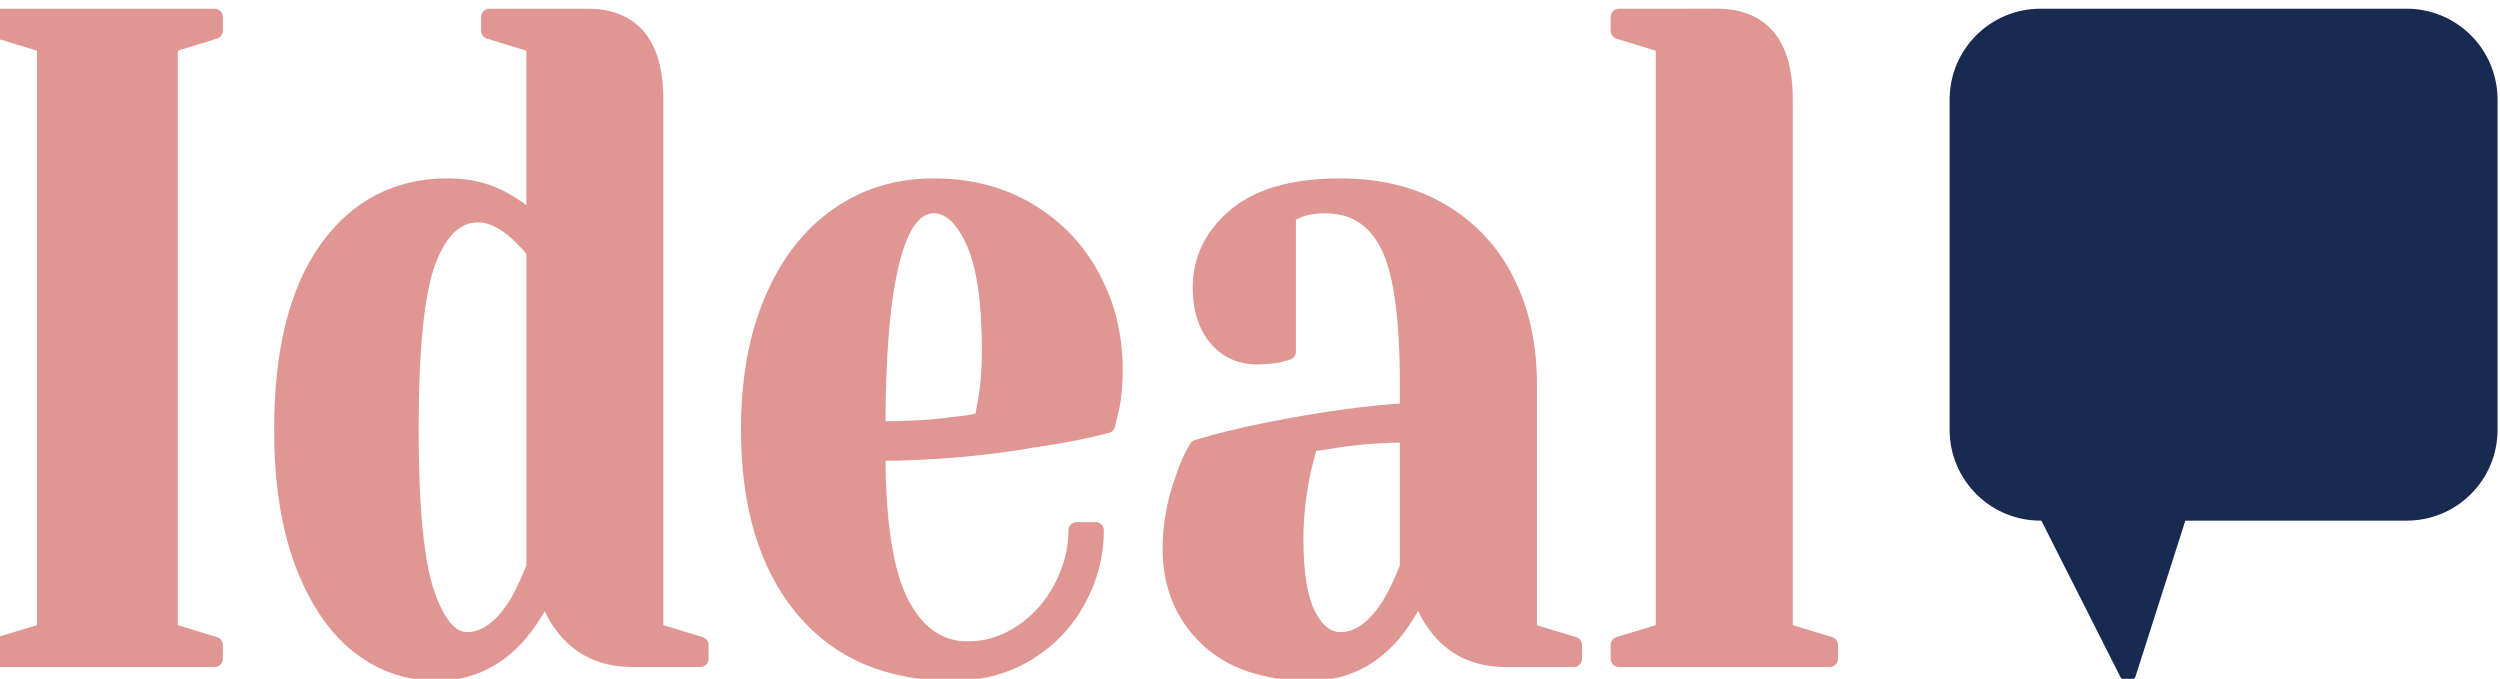 <svg version="1.1" viewBox="0.0 0.0 151.0 41.0" fill="none" stroke="none" stroke-linecap="square" stroke-miterlimit="10" xmlns:xlink="http://www.w3.org/1999/xlink" xmlns="http://www.w3.org/2000/svg"><clipPath id="p.0"><path d="m0 0l151.0 0l0 41.0l-151.0 0l0 -41.0z" clip-rule="nonzero"/></clipPath><g clip-path="url(#p.0)"><path fill="#000000" fill-opacity="0.0" d="m0 0l151.0 0l0 41.0l-151.0 0z" fill-rule="evenodd"/><path fill="#e09794" d="m-4.9566154E-7 1.026l0 0.829l2.731 0.838l0 35.436l-2.731 0.829l0 0.829l12.961 0l0 -0.829l-2.724 -0.829l0 -35.436l2.724 -0.838l0 -0.829z" fill-rule="evenodd"/><path fill="#e09794" d="m28.879 12.931c0.76 0 1.55 0.37 2.369 1.109c0.36 0.33 0.708 0.7 1.044 1.109l0 19.106c-0.365 0.919 -0.713 1.655 -1.044 2.208c-0.913 1.478 -1.93 2.217 -3.05 2.217c-0.972 0 -1.784 -0.931 -2.435 -2.794c-0.651 -1.863 -0.977 -5.176 -0.977 -9.941c0 -4.981 0.355 -8.393 1.066 -10.238c0.716 -1.851 1.725 -2.776 3.028 -2.776zm0.681 -11.905l0 0.829l2.731 0.838l0 10.797c-0.484 -0.481 -0.952 -0.85 -1.406 -1.109c-1.096 -0.739 -2.371 -1.109 -3.827 -1.109c-3.06 0 -5.492 1.265 -7.299 3.794c-1.801 2.529 -2.702 6.155 -2.702 10.878c0 3.136 0.41 5.804 1.229 8.003c0.819 2.193 1.925 3.854 3.316 4.984c1.397 1.124 2.988 1.685 4.774 1.685c2.033 0 3.731 -0.829 5.093 -2.487c0.607 -0.739 1.108 -1.571 1.503 -2.496c0.242 0.853 0.575 1.556 0.999 2.109c1.002 1.364 2.413 2.046 4.234 2.046l4.093 0l0 -0.829l-2.731 -0.829l0 -32.12c0 -3.323 -1.364 -4.984 -4.093 -4.984z" fill-rule="evenodd"/><path fill="#e09794" d="m56.395 12.382c0.943 0 1.747 0.712 2.413 2.136c0.666 1.418 0.999 3.659 0.999 6.723c0 1.033 -0.076 2.01 -0.229 2.929c-0.118 0.631 -0.195 1.039 -0.229 1.226c-0.572 0.144 -1.118 0.234 -1.636 0.27c-1.214 0.186 -2.791 0.279 -4.73 0.279c0 -9.042 1.137 -13.563 3.412 -13.563zm0 -1.109c-2.181 0 -4.113 0.592 -5.796 1.775c-1.683 1.178 -2.995 2.875 -3.938 5.092c-0.938 2.211 -1.406 4.813 -1.406 7.805c0 4.578 1.076 8.168 3.227 10.77c2.152 2.602 5.169 3.902 9.053 3.902c1.698 0 3.198 -0.397 4.501 -1.19c1.303 -0.793 2.317 -1.854 3.042 -3.181c0.73 -1.328 1.096 -2.731 1.096 -4.209l-1.14 0c0 1.178 -0.296 2.331 -0.888 3.461c-0.587 1.124 -1.389 2.028 -2.406 2.713c-1.017 0.685 -2.115 1.027 -3.294 1.027c-1.703 0 -3.04 -0.913 -4.012 -2.74c-0.967 -1.832 -1.451 -4.888 -1.451 -9.165c3.247 0 6.462 -0.279 9.645 -0.838c1.515 -0.216 2.924 -0.493 4.227 -0.829l0.229 -0.937c0.153 -0.667 0.229 -1.46 0.229 -2.379c0 -2.031 -0.449 -3.884 -1.347 -5.561c-0.893 -1.682 -2.166 -3.022 -3.82 -4.019c-1.653 -0.997 -3.57 -1.496 -5.752 -1.496z" fill-rule="evenodd"/><path fill="#e09794" d="m85.051 26.225l0 8.03c-0.365 0.919 -0.716 1.655 -1.051 2.208c-0.908 1.478 -1.922 2.217 -3.042 2.217c-0.79 0 -1.443 -0.499 -1.962 -1.496c-0.513 -0.997 -0.77 -2.529 -0.77 -4.596c0 -1.364 0.151 -2.749 0.452 -4.155c0.153 -0.697 0.306 -1.25 0.459 -1.658c0.331 -0.036 0.967 -0.129 1.91 -0.279c1.273 -0.18 2.608 -0.27 4.005 -0.27zm-4.093 -14.951c-2.793 0 -4.895 0.592 -6.307 1.775c-1.406 1.178 -2.11 2.617 -2.11 4.317c0 1.256 0.311 2.262 0.933 3.019c0.622 0.751 1.448 1.127 2.48 1.127c0.331 0 0.74 -0.036 1.229 -0.108l0.592 -0.162l0 -8.309l0.637 -0.279c0.454 -0.18 0.999 -0.27 1.636 -0.27c1.698 0 2.956 0.775 3.775 2.325c0.819 1.55 1.229 4.374 1.229 8.472l0 1.658c-2.517 0.15 -5.413 0.556 -8.69 1.217c-1.456 0.294 -2.805 0.628 -4.049 1c-0.331 0.553 -0.602 1.163 -0.814 1.829c-0.518 1.4 -0.777 2.821 -0.777 4.263c0 2.175 0.728 3.965 2.184 5.371c1.456 1.4 3.533 2.1 6.233 2.1c2.028 0 3.726 -0.829 5.093 -2.487c0.577 -0.739 1.078 -1.571 1.503 -2.496c0.242 0.853 0.575 1.556 0.999 2.109c1.002 1.364 2.411 2.046 4.227 2.046l4.093 0l0 -0.829l-2.724 -0.829l0 -14.951c0 -2.325 -0.449 -4.383 -1.347 -6.173c-0.893 -1.79 -2.196 -3.193 -3.908 -4.209c-1.712 -1.015 -3.75 -1.523 -6.114 -1.523z" fill-rule="evenodd"/><path fill="#e09794" d="m97.784 1.026l0 0.829l2.724 0.838l0 35.436l-2.724 0.829l0 0.829l12.732 0l0 -0.829l-2.731 -0.829l0 -32.12c0 -3.323 -1.364 -4.984 -4.093 -4.984z" fill-rule="evenodd"/><path stroke="#e09794" stroke-width="1.0" stroke-linejoin="round" stroke-linecap="butt" d="m-4.9566154E-7 1.026l0 0.829l2.731 0.838l0 35.436l-2.731 0.829l0 0.829l12.961 0l0 -0.829l-2.724 -0.829l0 -35.436l2.724 -0.838l0 -0.829z" fill-rule="evenodd"/><path stroke="#e09794" stroke-width="1.0" stroke-linejoin="round" stroke-linecap="butt" d="m28.879 12.931c0.76 0 1.55 0.37 2.369 1.109c0.36 0.33 0.708 0.7 1.044 1.109l0 19.106c-0.365 0.919 -0.713 1.655 -1.044 2.208c-0.913 1.478 -1.93 2.217 -3.05 2.217c-0.972 0 -1.784 -0.931 -2.435 -2.794c-0.651 -1.863 -0.977 -5.176 -0.977 -9.941c0 -4.981 0.355 -8.393 1.066 -10.238c0.716 -1.851 1.725 -2.776 3.028 -2.776zm0.681 -11.905l0 0.829l2.731 0.838l0 10.797c-0.484 -0.481 -0.952 -0.85 -1.406 -1.109c-1.096 -0.739 -2.371 -1.109 -3.827 -1.109c-3.06 0 -5.492 1.265 -7.299 3.794c-1.801 2.529 -2.702 6.155 -2.702 10.878c0 3.136 0.41 5.804 1.229 8.003c0.819 2.193 1.925 3.854 3.316 4.984c1.397 1.124 2.988 1.685 4.774 1.685c2.033 0 3.731 -0.829 5.093 -2.487c0.607 -0.739 1.108 -1.571 1.503 -2.496c0.242 0.853 0.575 1.556 0.999 2.109c1.002 1.364 2.413 2.046 4.234 2.046l4.093 0l0 -0.829l-2.731 -0.829l0 -32.12c0 -3.323 -1.364 -4.984 -4.093 -4.984z" fill-rule="evenodd"/><path stroke="#e09794" stroke-width="1.0" stroke-linejoin="round" stroke-linecap="butt" d="m56.395 12.382c0.943 0 1.747 0.712 2.413 2.136c0.666 1.418 0.999 3.659 0.999 6.723c0 1.033 -0.076 2.01 -0.229 2.929c-0.118 0.631 -0.195 1.039 -0.229 1.226c-0.572 0.144 -1.118 0.234 -1.636 0.27c-1.214 0.186 -2.791 0.279 -4.73 0.279c0 -9.042 1.137 -13.563 3.412 -13.563zm0 -1.109c-2.181 0 -4.113 0.592 -5.796 1.775c-1.683 1.178 -2.995 2.875 -3.938 5.092c-0.938 2.211 -1.406 4.813 -1.406 7.805c0 4.578 1.076 8.168 3.227 10.77c2.152 2.602 5.169 3.902 9.053 3.902c1.698 0 3.198 -0.397 4.501 -1.19c1.303 -0.793 2.317 -1.854 3.042 -3.181c0.73 -1.328 1.096 -2.731 1.096 -4.209l-1.14 0c0 1.178 -0.296 2.331 -0.888 3.461c-0.587 1.124 -1.389 2.028 -2.406 2.713c-1.017 0.685 -2.115 1.027 -3.294 1.027c-1.703 0 -3.04 -0.913 -4.012 -2.74c-0.967 -1.832 -1.451 -4.888 -1.451 -9.165c3.247 0 6.462 -0.279 9.645 -0.838c1.515 -0.216 2.924 -0.493 4.227 -0.829l0.229 -0.937c0.153 -0.667 0.229 -1.46 0.229 -2.379c0 -2.031 -0.449 -3.884 -1.347 -5.561c-0.893 -1.682 -2.166 -3.022 -3.82 -4.019c-1.653 -0.997 -3.57 -1.496 -5.752 -1.496z" fill-rule="evenodd"/><path stroke="#e09794" stroke-width="1.0" stroke-linejoin="round" stroke-linecap="butt" d="m85.051 26.225l0 8.03c-0.365 0.919 -0.716 1.655 -1.051 2.208c-0.908 1.478 -1.922 2.217 -3.042 2.217c-0.79 0 -1.443 -0.499 -1.962 -1.496c-0.513 -0.997 -0.77 -2.529 -0.77 -4.596c0 -1.364 0.151 -2.749 0.452 -4.155c0.153 -0.697 0.306 -1.25 0.459 -1.658c0.331 -0.036 0.967 -0.129 1.91 -0.279c1.273 -0.18 2.608 -0.27 4.005 -0.27zm-4.093 -14.951c-2.793 0 -4.895 0.592 -6.307 1.775c-1.406 1.178 -2.11 2.617 -2.11 4.317c0 1.256 0.311 2.262 0.933 3.019c0.622 0.751 1.448 1.127 2.48 1.127c0.331 0 0.74 -0.036 1.229 -0.108l0.592 -0.162l0 -8.309l0.637 -0.279c0.454 -0.18 0.999 -0.27 1.636 -0.27c1.698 0 2.956 0.775 3.775 2.325c0.819 1.55 1.229 4.374 1.229 8.472l0 1.658c-2.517 0.15 -5.413 0.556 -8.69 1.217c-1.456 0.294 -2.805 0.628 -4.049 1c-0.331 0.553 -0.602 1.163 -0.814 1.829c-0.518 1.4 -0.777 2.821 -0.777 4.263c0 2.175 0.728 3.965 2.184 5.371c1.456 1.4 3.533 2.1 6.233 2.1c2.028 0 3.726 -0.829 5.093 -2.487c0.577 -0.739 1.078 -1.571 1.503 -2.496c0.242 0.853 0.575 1.556 0.999 2.109c1.002 1.364 2.411 2.046 4.227 2.046l4.093 0l0 -0.829l-2.724 -0.829l0 -14.951c0 -2.325 -0.449 -4.383 -1.347 -6.173c-0.893 -1.79 -2.196 -3.193 -3.908 -4.209c-1.712 -1.015 -3.75 -1.523 -6.114 -1.523z" fill-rule="evenodd"/><path stroke="#e09794" stroke-width="1.0" stroke-linejoin="round" stroke-linecap="butt" d="m97.784 1.026l0 0.829l2.724 0.838l0 35.436l-2.724 0.829l0 0.829l12.732 0l0 -0.829l-2.731 -0.829l0 -32.12c0 -3.323 -1.364 -4.984 -4.093 -4.984z" fill-rule="evenodd"/><path fill="#192a51" d="m118.257 6.013l0 0c0 -2.754 2.233 -4.987 4.987 -4.987l0.362 0l0 0l8.024 0l13.735 0c1.323 0 2.591 0.525 3.526 1.461c0.935 0.935 1.461 2.204 1.461 3.526l0 12.467l0 0l0 7.48l0 0c0 2.754 -2.233 4.987 -4.987 4.987l-13.735 0l-3.109 9.721l-4.915 -9.721l-0.362 0c-2.754 0 -4.987 -2.233 -4.987 -4.987l0 0l0 -7.48l0 0z" fill-rule="evenodd"/><path stroke="#192a51" stroke-width="1.0" stroke-linejoin="round" stroke-linecap="butt" d="m118.257 6.013l0 0c0 -2.754 2.233 -4.987 4.987 -4.987l0.362 0l0 0l8.024 0l13.735 0c1.323 0 2.591 0.525 3.526 1.461c0.935 0.935 1.461 2.204 1.461 3.526l0 12.467l0 0l0 7.48l0 0c0 2.754 -2.233 4.987 -4.987 4.987l-13.735 0l-3.109 9.721l-4.915 -9.721l-0.362 0c-2.754 0 -4.987 -2.233 -4.987 -4.987l0 0l0 -7.48l0 0z" fill-rule="evenodd"/></g></svg>